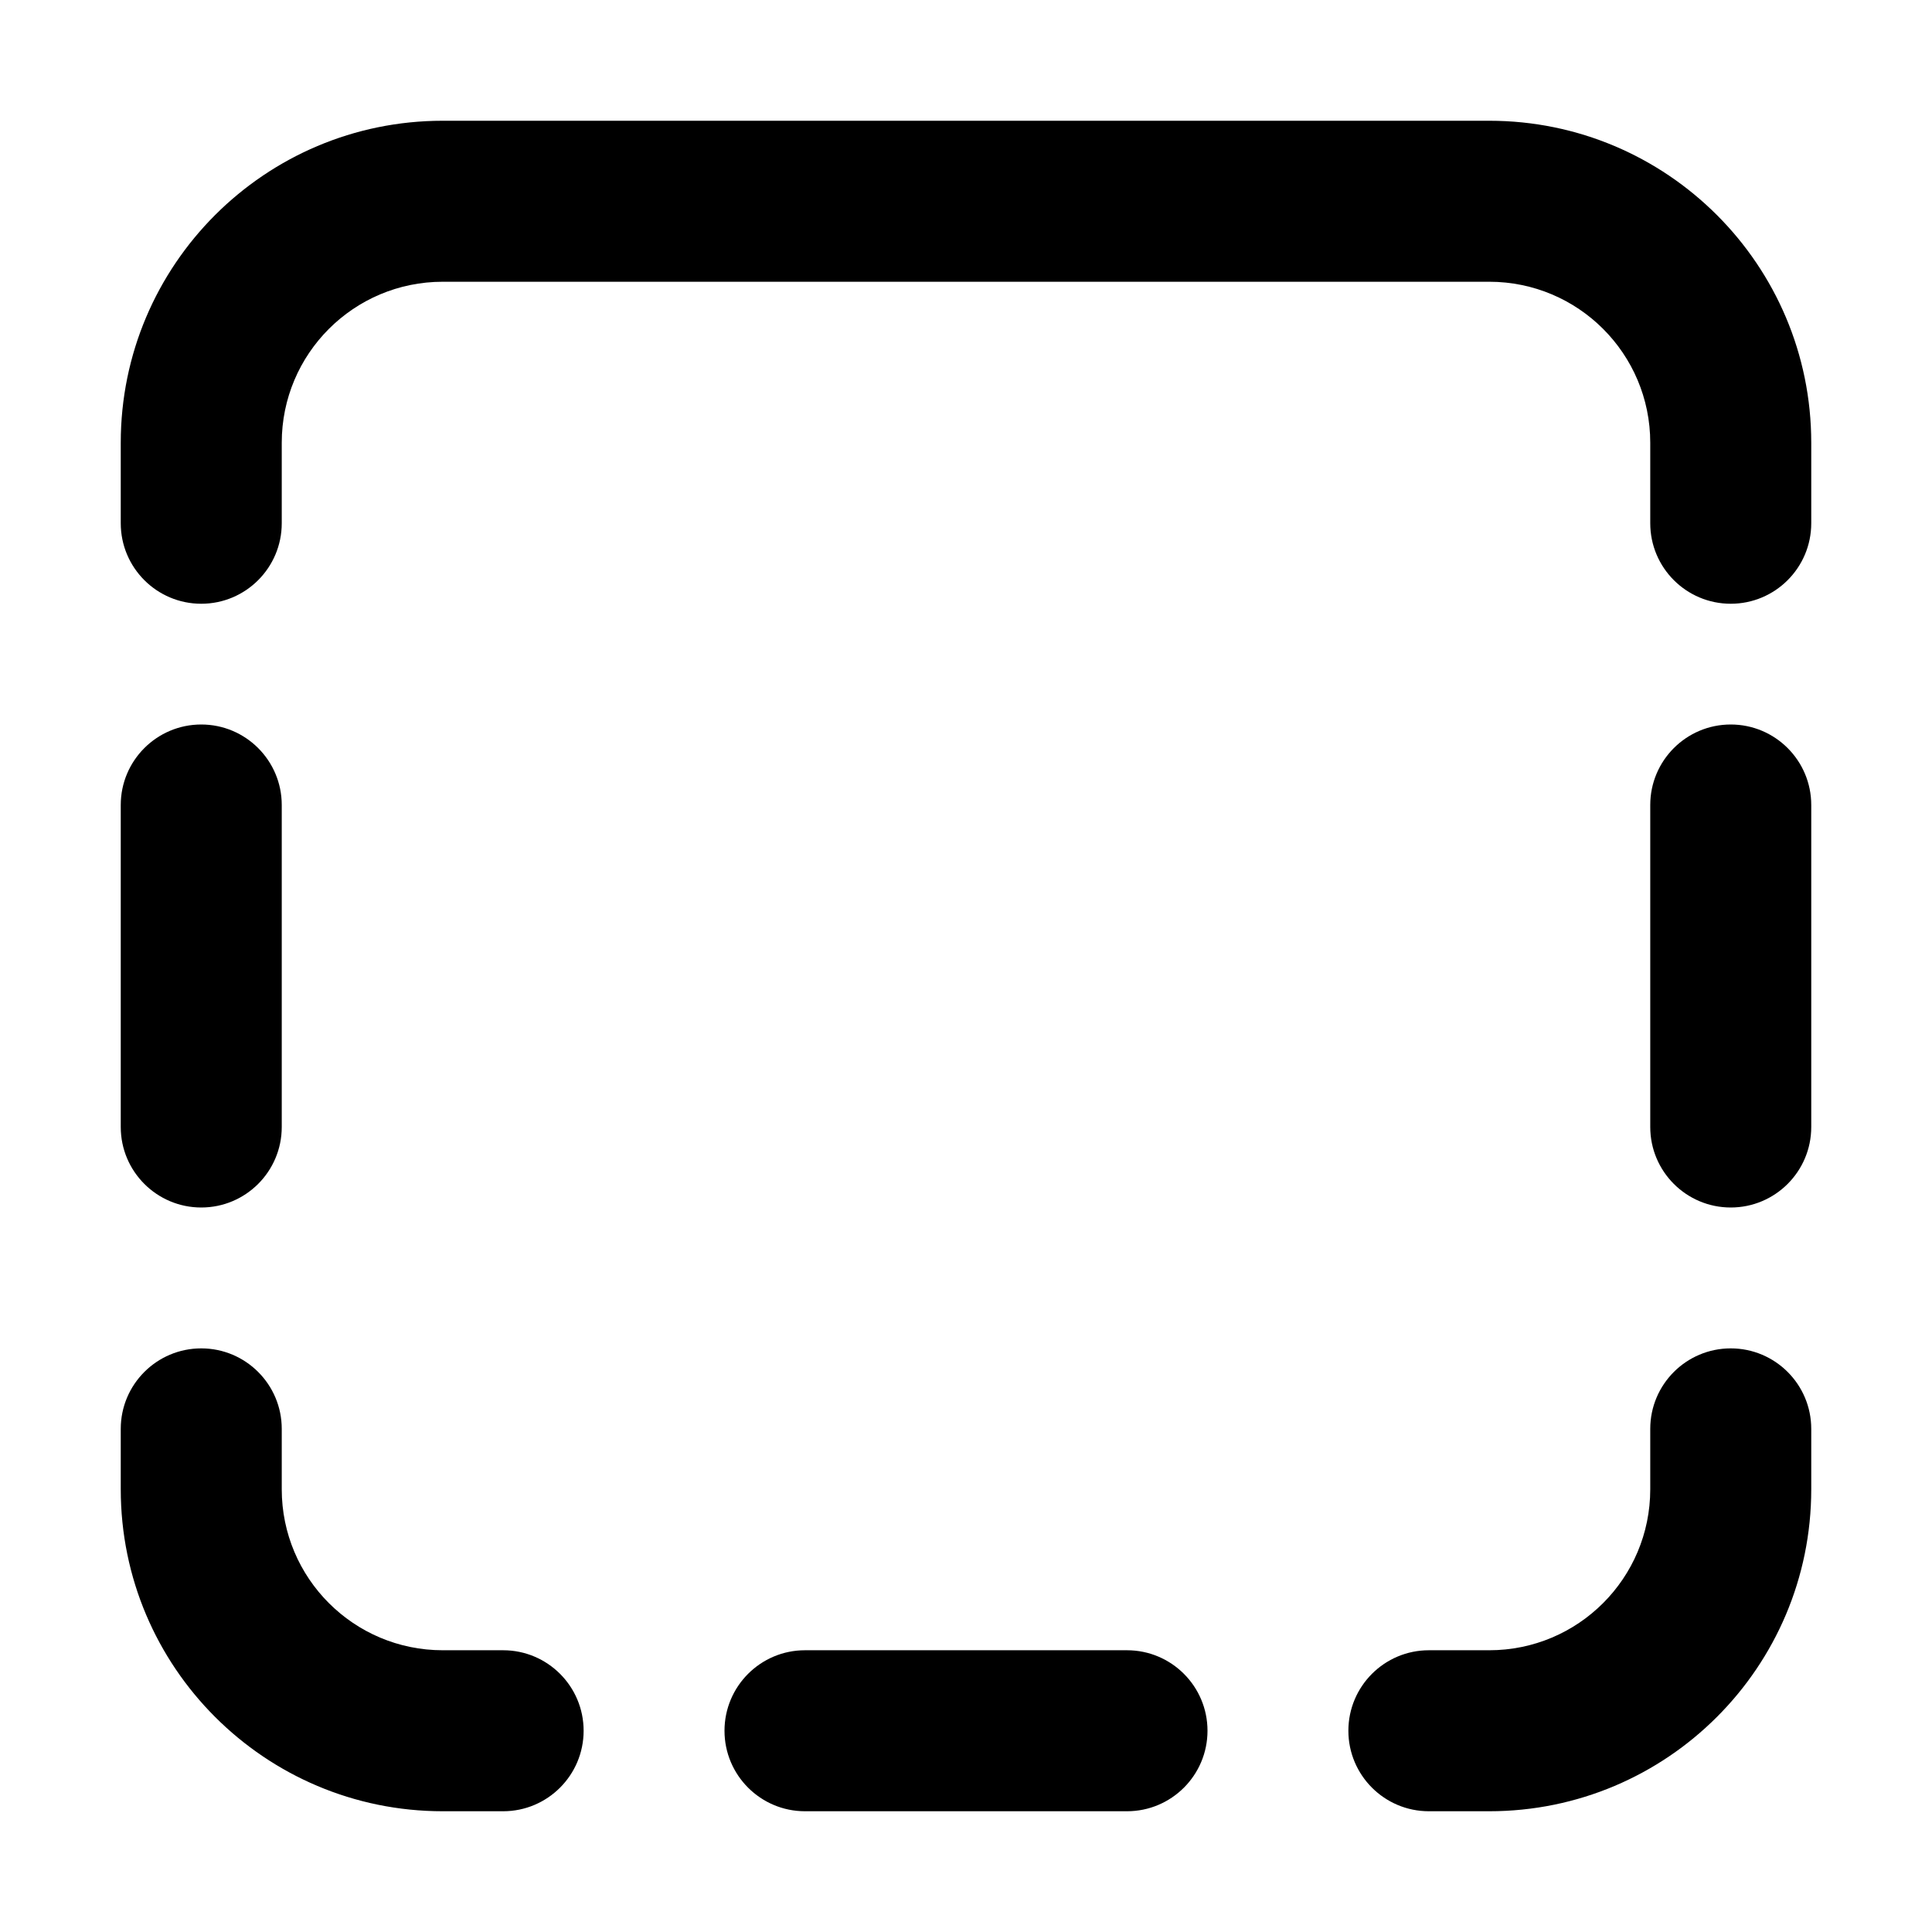 <svg width="24" height="24" viewBox="0 0 24 24" xmlns="http://www.w3.org/2000/svg">
    <path fill-rule="evenodd" clip-rule="evenodd" d="M5.5 1.5L18.5 1.5C20.709 1.5 22.5 3.291 22.5 5.5V6.5C22.5 7.052 22.052 7.5 21.5 7.5C20.948 7.5 20.5 7.052 20.5 6.5V5.5C20.5 4.395 19.605 3.5 18.5 3.5L5.5 3.5C4.395 3.5 3.5 4.395 3.5 5.5V6.5C3.5 7.052 3.052 7.5 2.5 7.5C1.948 7.5 1.5 7.052 1.5 6.5L1.5 5.5C1.5 3.291 3.291 1.5 5.5 1.5ZM21.5 9C22.052 9 22.5 9.448 22.5 10V14C22.5 14.552 22.052 15 21.5 15C20.948 15 20.5 14.552 20.5 14V10C20.5 9.448 20.948 9 21.5 9ZM2.5 9C3.052 9 3.5 9.448 3.5 10L3.5 14C3.5 14.552 3.052 15 2.5 15C1.948 15 1.5 14.552 1.5 14L1.5 10C1.5 9.448 1.948 9 2.5 9ZM21.5 16.75C22.052 16.75 22.5 17.198 22.5 17.75V18.5C22.5 20.709 20.709 22.5 18.5 22.5H17.75C17.198 22.5 16.75 22.052 16.75 21.5C16.75 20.948 17.198 20.5 17.75 20.5H18.5C19.605 20.5 20.5 19.605 20.5 18.5V17.75C20.5 17.198 20.948 16.75 21.5 16.75ZM2.5 16.75C3.052 16.75 3.5 17.198 3.5 17.75V18.5C3.5 19.605 4.395 20.5 5.5 20.5H6.25C6.802 20.5 7.25 20.948 7.25 21.5C7.25 22.052 6.802 22.5 6.25 22.5H5.5C3.291 22.5 1.5 20.709 1.5 18.5L1.5 17.75C1.5 17.198 1.948 16.75 2.5 16.75ZM9 21.5C9 20.948 9.448 20.5 10 20.5H14C14.552 20.5 15 20.948 15 21.5C15 22.052 14.552 22.5 14 22.5H10C9.448 22.5 9 22.052 9 21.5Z"/>
</svg>
